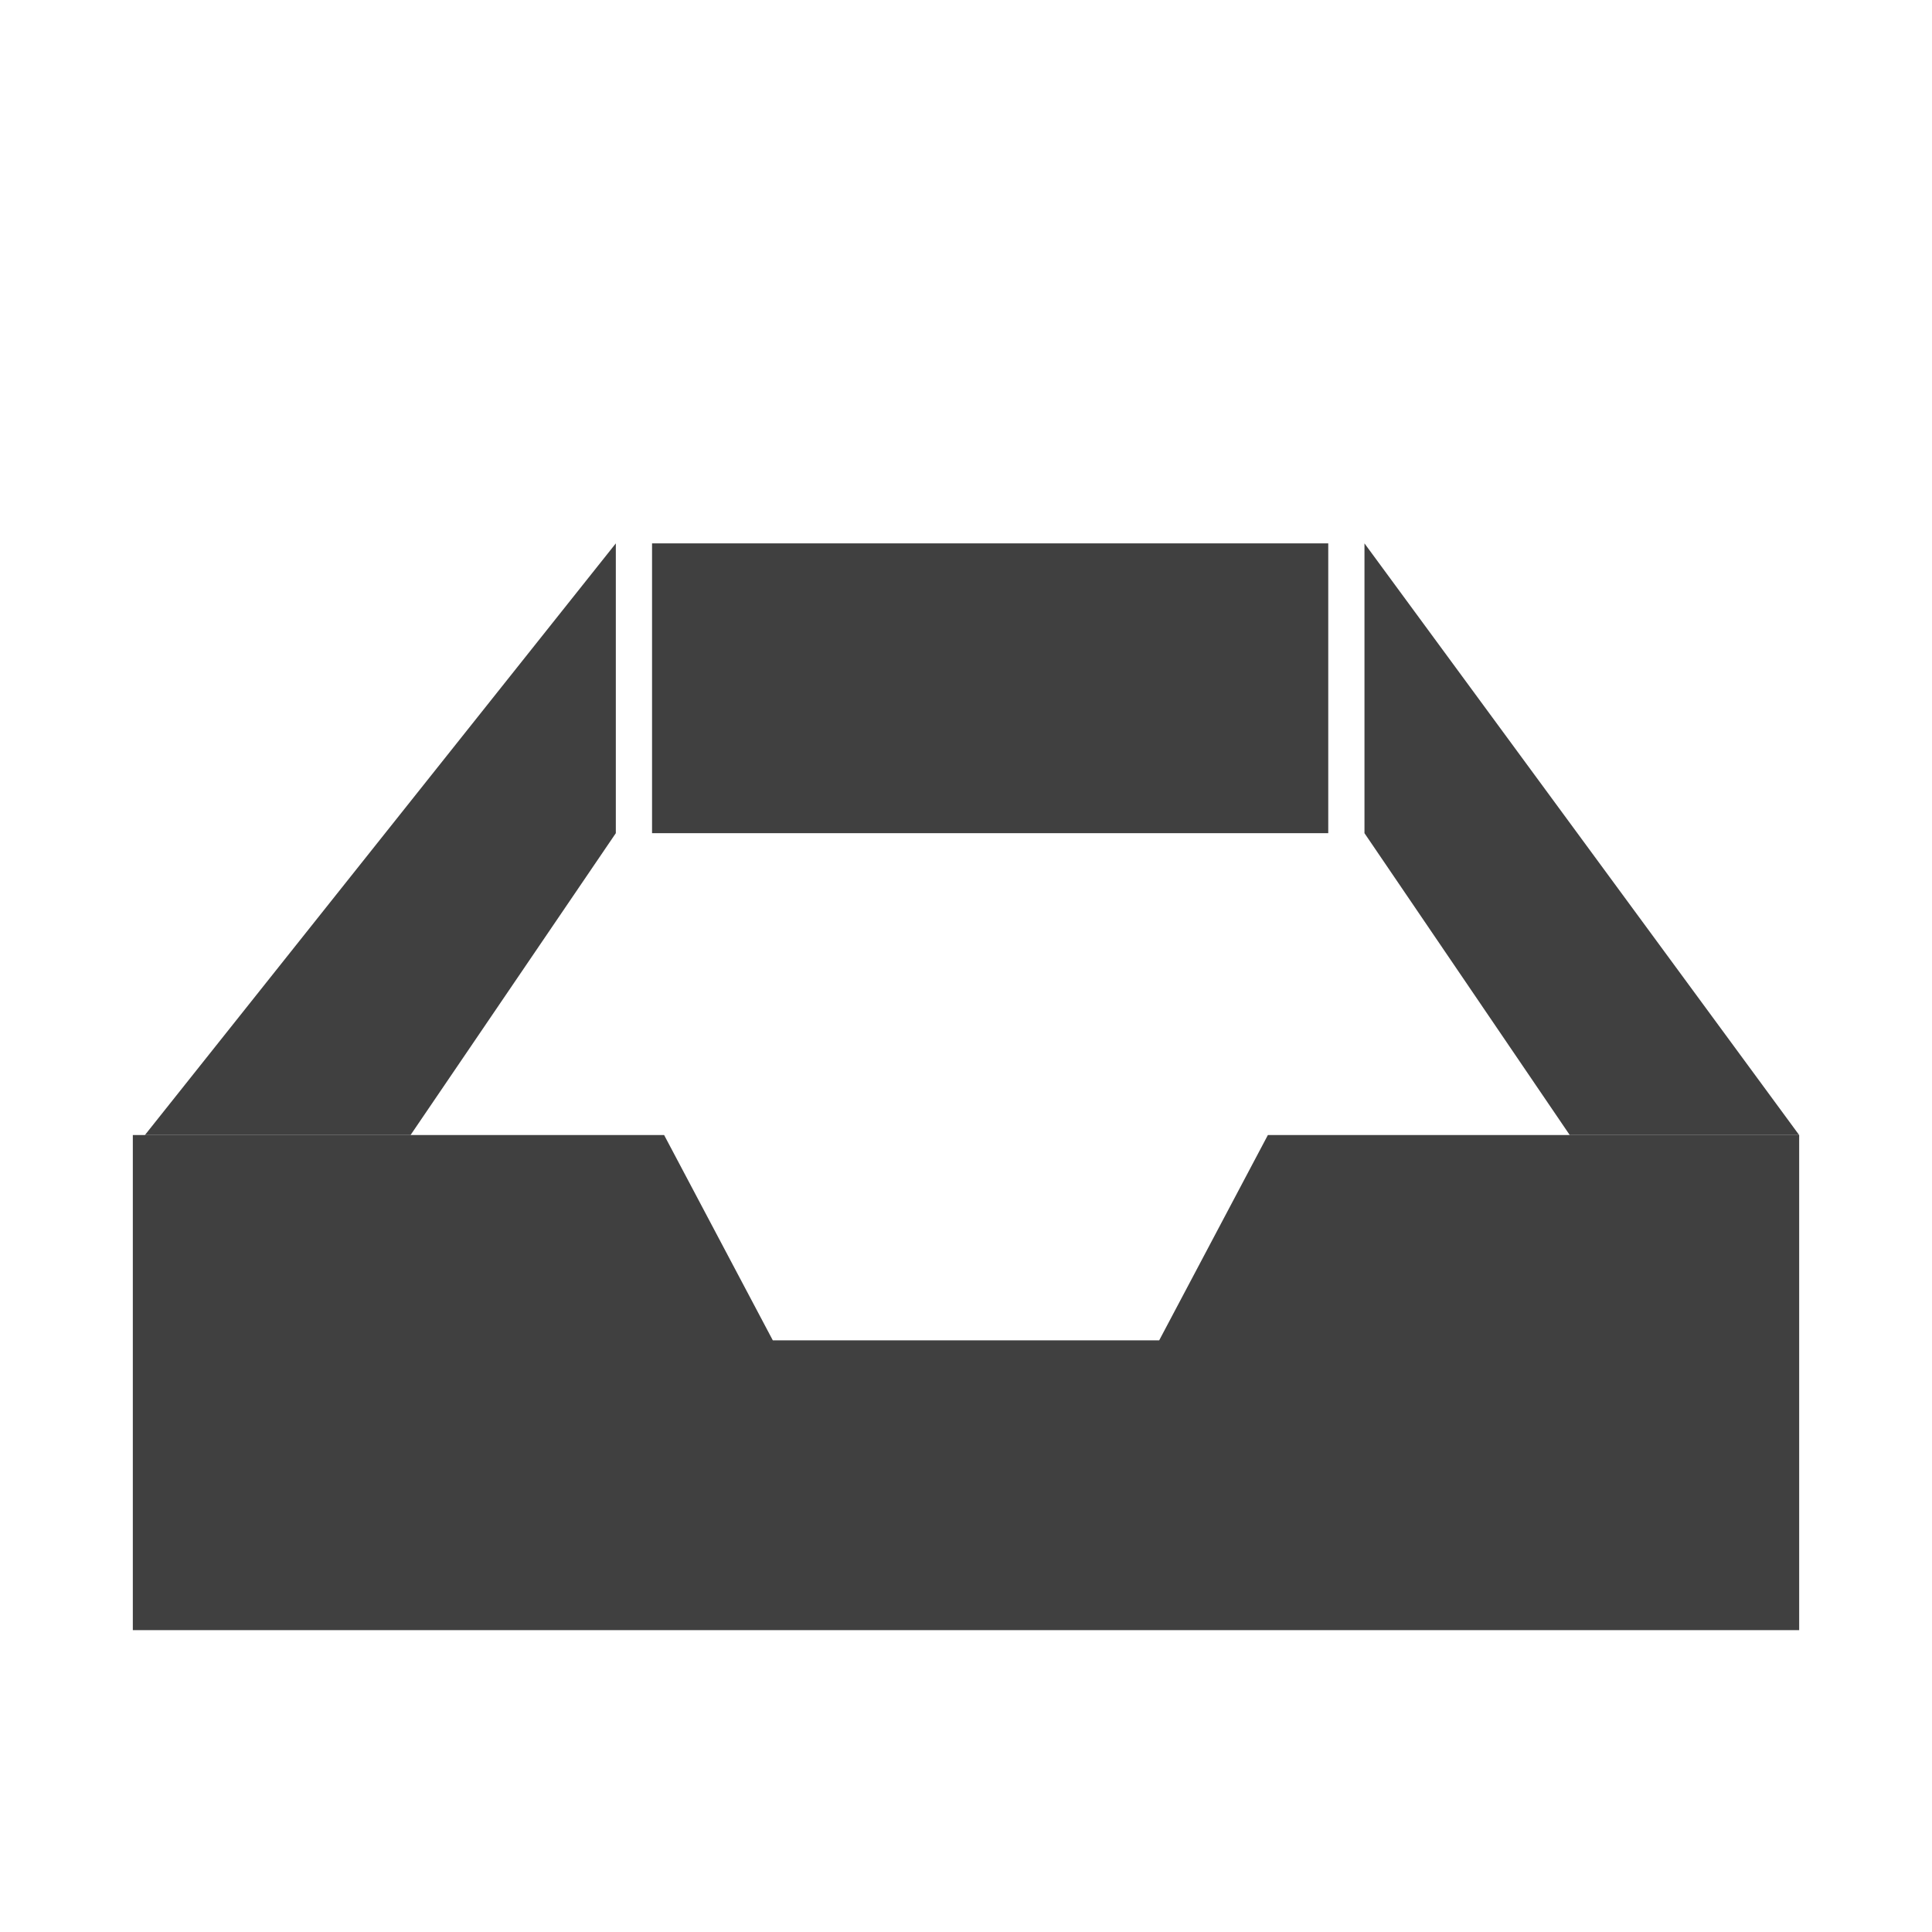 <?xml version="1.0" encoding="utf-8"?>
<!-- Generator: Adobe Illustrator 19.2.1, SVG Export Plug-In . SVG Version: 6.00 Build 0)  -->
<svg version="1.0" id="Layer_2" xmlns="http://www.w3.org/2000/svg" xmlns:xlink="http://www.w3.org/1999/xlink" x="0px" y="0px"
	 viewBox="0 0 16 16" style="enable-background:new 0 0 16 16;" xml:space="preserve">
<style type="text/css">
	.st0{fill:#404040;}
	.st1{fill:none;}
</style>
<polygon class="st0" points="5.1,6.9 3.4,9.4 1.2,9.4 5.1,4.5 "/>
<rect x="5.4" y="4.5" class="st0" width="5.6" height="2.4"/>
<polygon class="st0" points="14.9,13.5 14.9,9.4 10.5,9.4 9.6,11.1 6.4,11.1 5.5,9.4 1.1,9.4 1.1,13.5 "/>
<polygon class="st0" points="11.3,6.9 13,9.4 14.9,9.4 11.3,4.5 "/>
<rect class="st1" width="16" height="16"/>
</svg>
